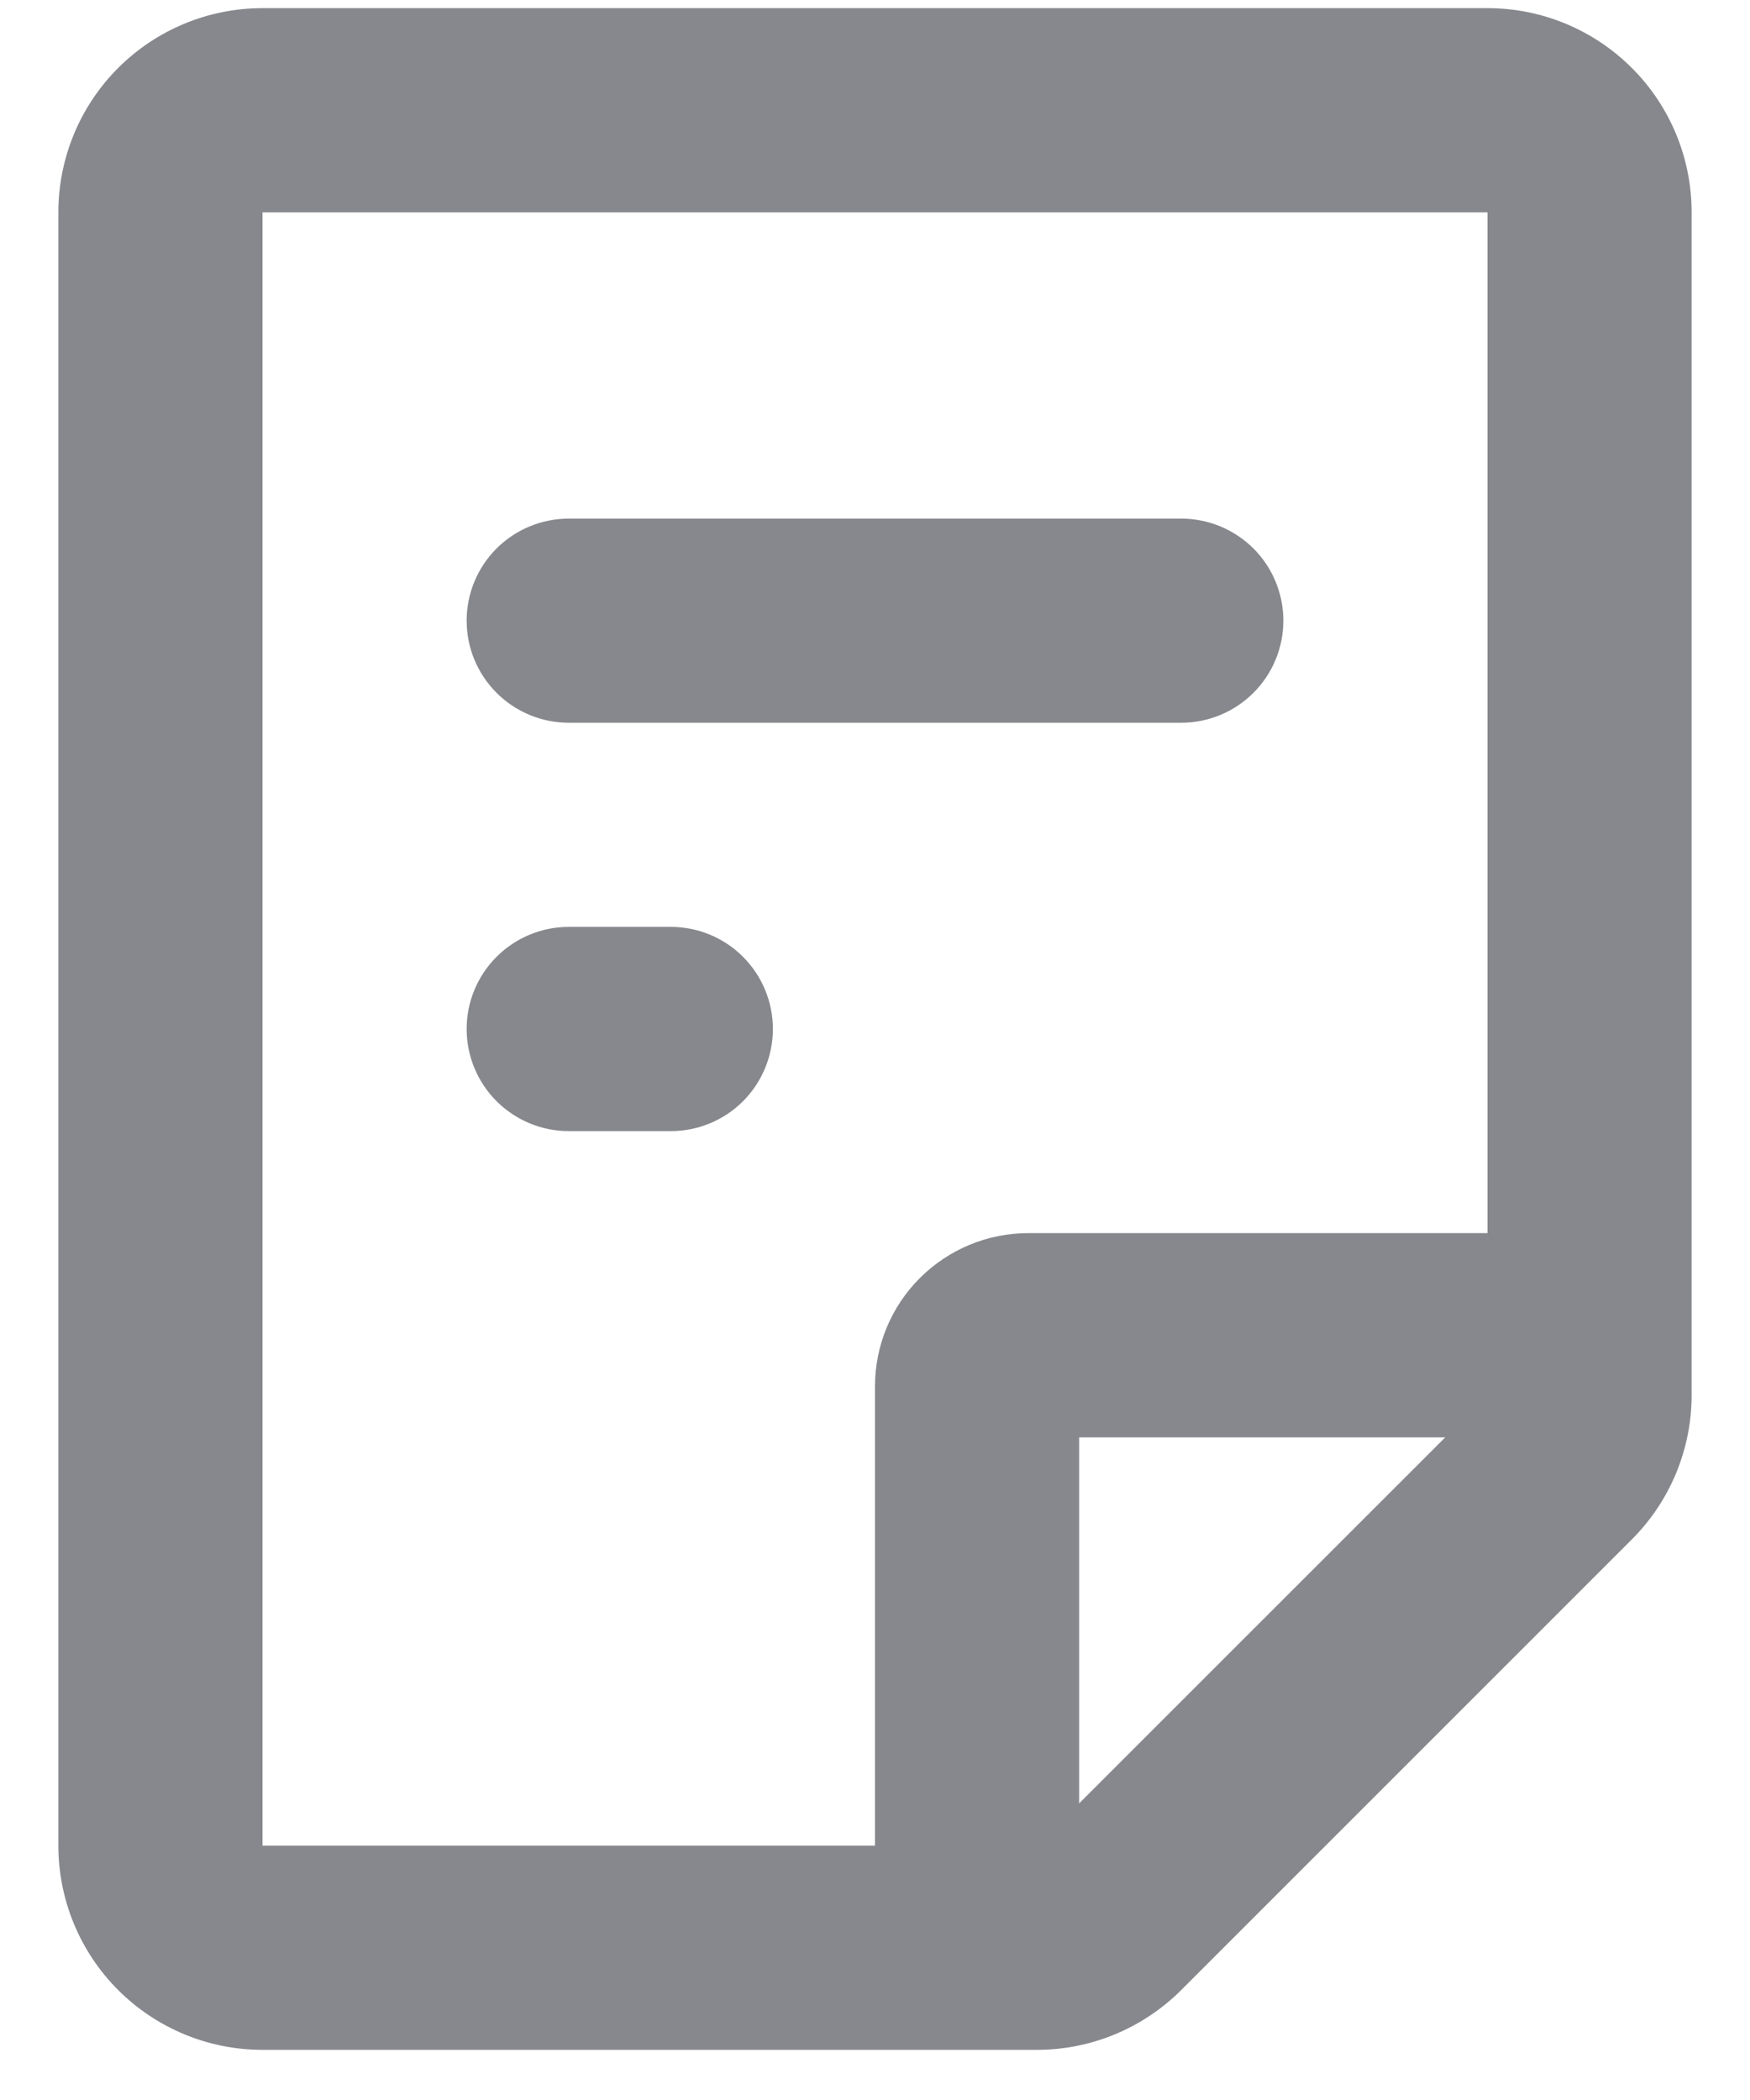 <svg width="20" height="24" viewBox="0 0 20 24" fill="none" xmlns="http://www.w3.org/2000/svg">
<path d="M17 0.093C17.619 0.093 18.212 0.339 18.65 0.777C19.088 1.214 19.333 1.808 19.333 2.427V15.944C19.333 16.562 19.087 17.156 18.65 17.593L13.5 22.743C13.063 23.18 12.469 23.427 11.85 23.427H3C2.381 23.427 1.788 23.181 1.35 22.743C0.913 22.306 0.667 21.712 0.667 21.093V2.427C0.667 1.808 0.913 1.214 1.35 0.777C1.788 0.339 2.381 0.093 3 0.093H17ZM17 2.427H3V21.093H10V15.843C10 15.379 10.184 14.934 10.513 14.606C10.841 14.278 11.286 14.093 11.75 14.093H17V2.427ZM16.517 16.427H12.333V20.61L16.517 16.427ZM7.667 10.593C7.976 10.593 8.273 10.716 8.492 10.935C8.71 11.154 8.833 11.45 8.833 11.76C8.833 12.069 8.71 12.366 8.492 12.585C8.273 12.804 7.976 12.927 7.667 12.927H6.5C6.191 12.927 5.894 12.804 5.675 12.585C5.456 12.366 5.333 12.069 5.333 11.76C5.333 11.45 5.456 11.154 5.675 10.935C5.894 10.716 6.191 10.593 6.5 10.593H7.667ZM13.5 5.927C13.809 5.927 14.106 6.05 14.325 6.268C14.544 6.487 14.667 6.784 14.667 7.093C14.667 7.403 14.544 7.699 14.325 7.918C14.106 8.137 13.809 8.26 13.5 8.26H6.5C6.191 8.26 5.894 8.137 5.675 7.918C5.456 7.699 5.333 7.403 5.333 7.093C5.333 6.784 5.456 6.487 5.675 6.268C5.894 6.05 6.191 5.927 6.5 5.927H13.5Z" fill="#86888D"/>
</svg>
